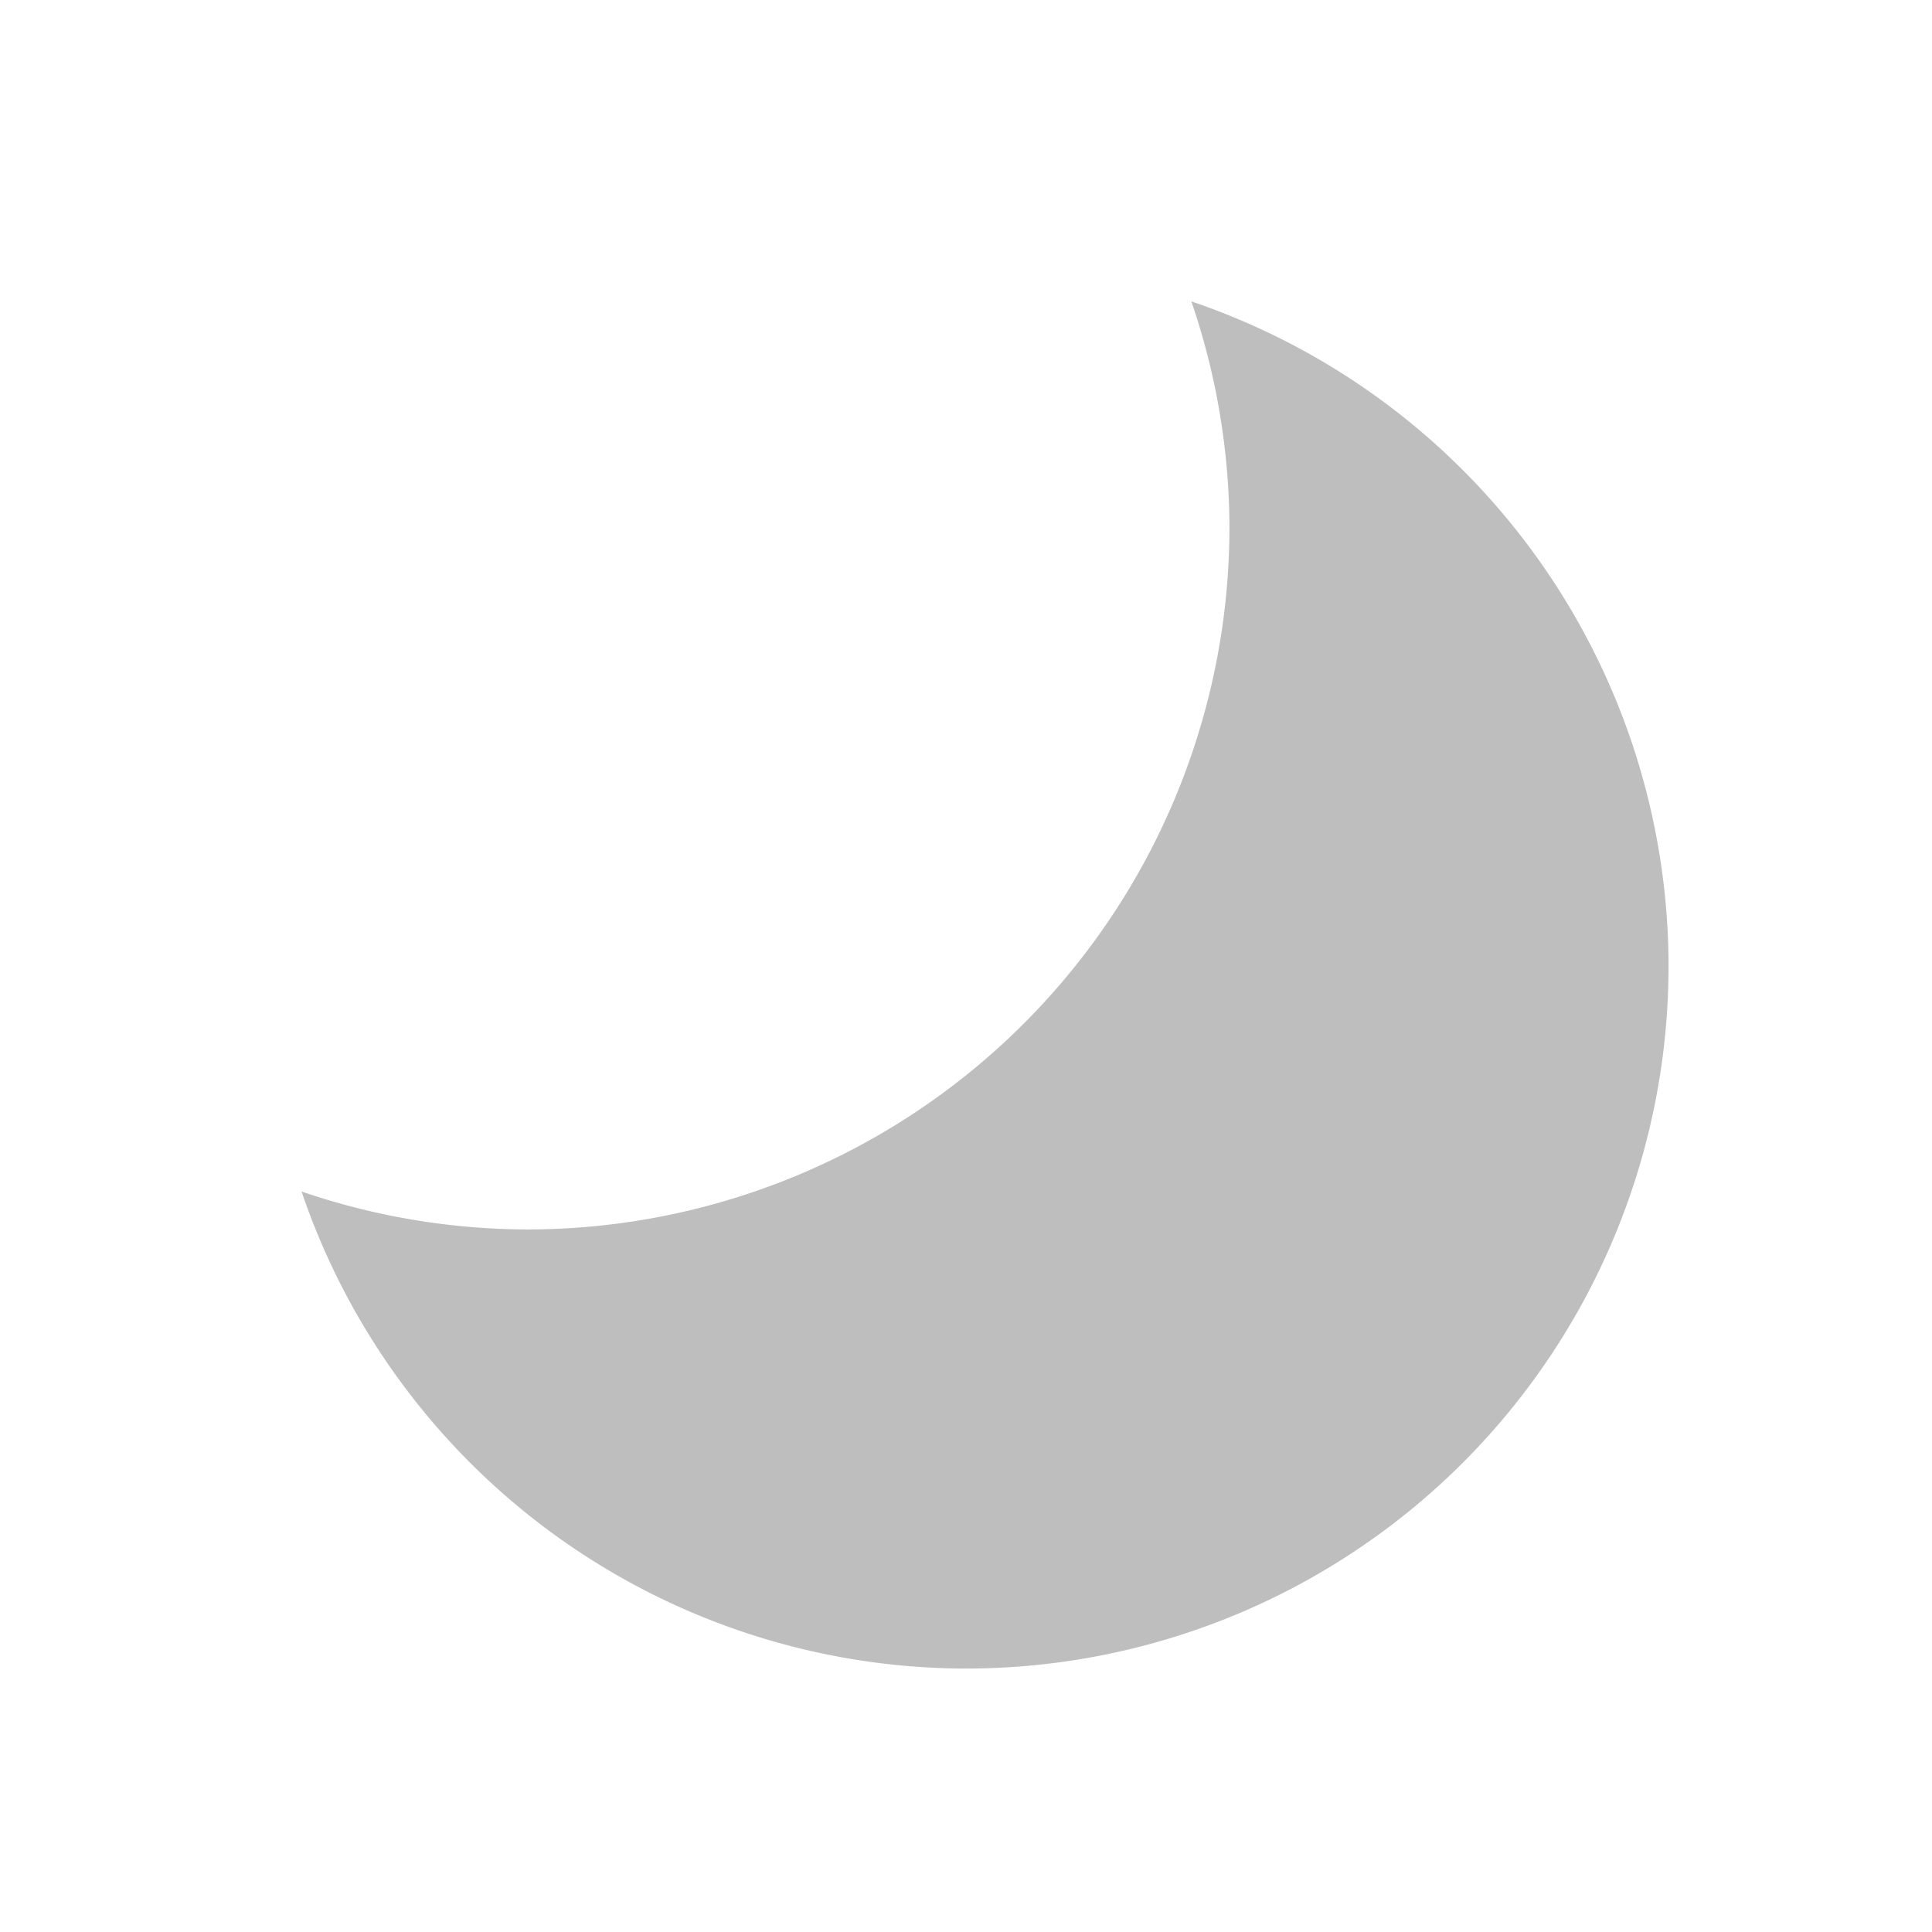<svg xmlns="http://www.w3.org/2000/svg" width="22" height="22">
<style id="current-color-scheme" type="text/css">
.ColorScheme-Contrast{color:#bebebe}
</style>
<g id="ime-halfwidth" transform="translate(0 -170)">
<path id="rect4222" d="M0 170h22v22H0z" style="fill:none;fill-opacity:1;stroke:none"/>
<path id="ellipse4224" d="M167.566 91.432A8 8 0 0 1 168 94a8 8 0 0 1-8 8 8 8 0 0 1-2.566-.432A8 8 0 0 0 165 107a8 8 0 0 0 8-8 8 8 0 0 0-5.434-7.568" class="ColorScheme-Contrast" style="fill:currentColor;fill-opacity:1;stroke:none" transform="translate(-154 82)"/>
</g>
</svg>
